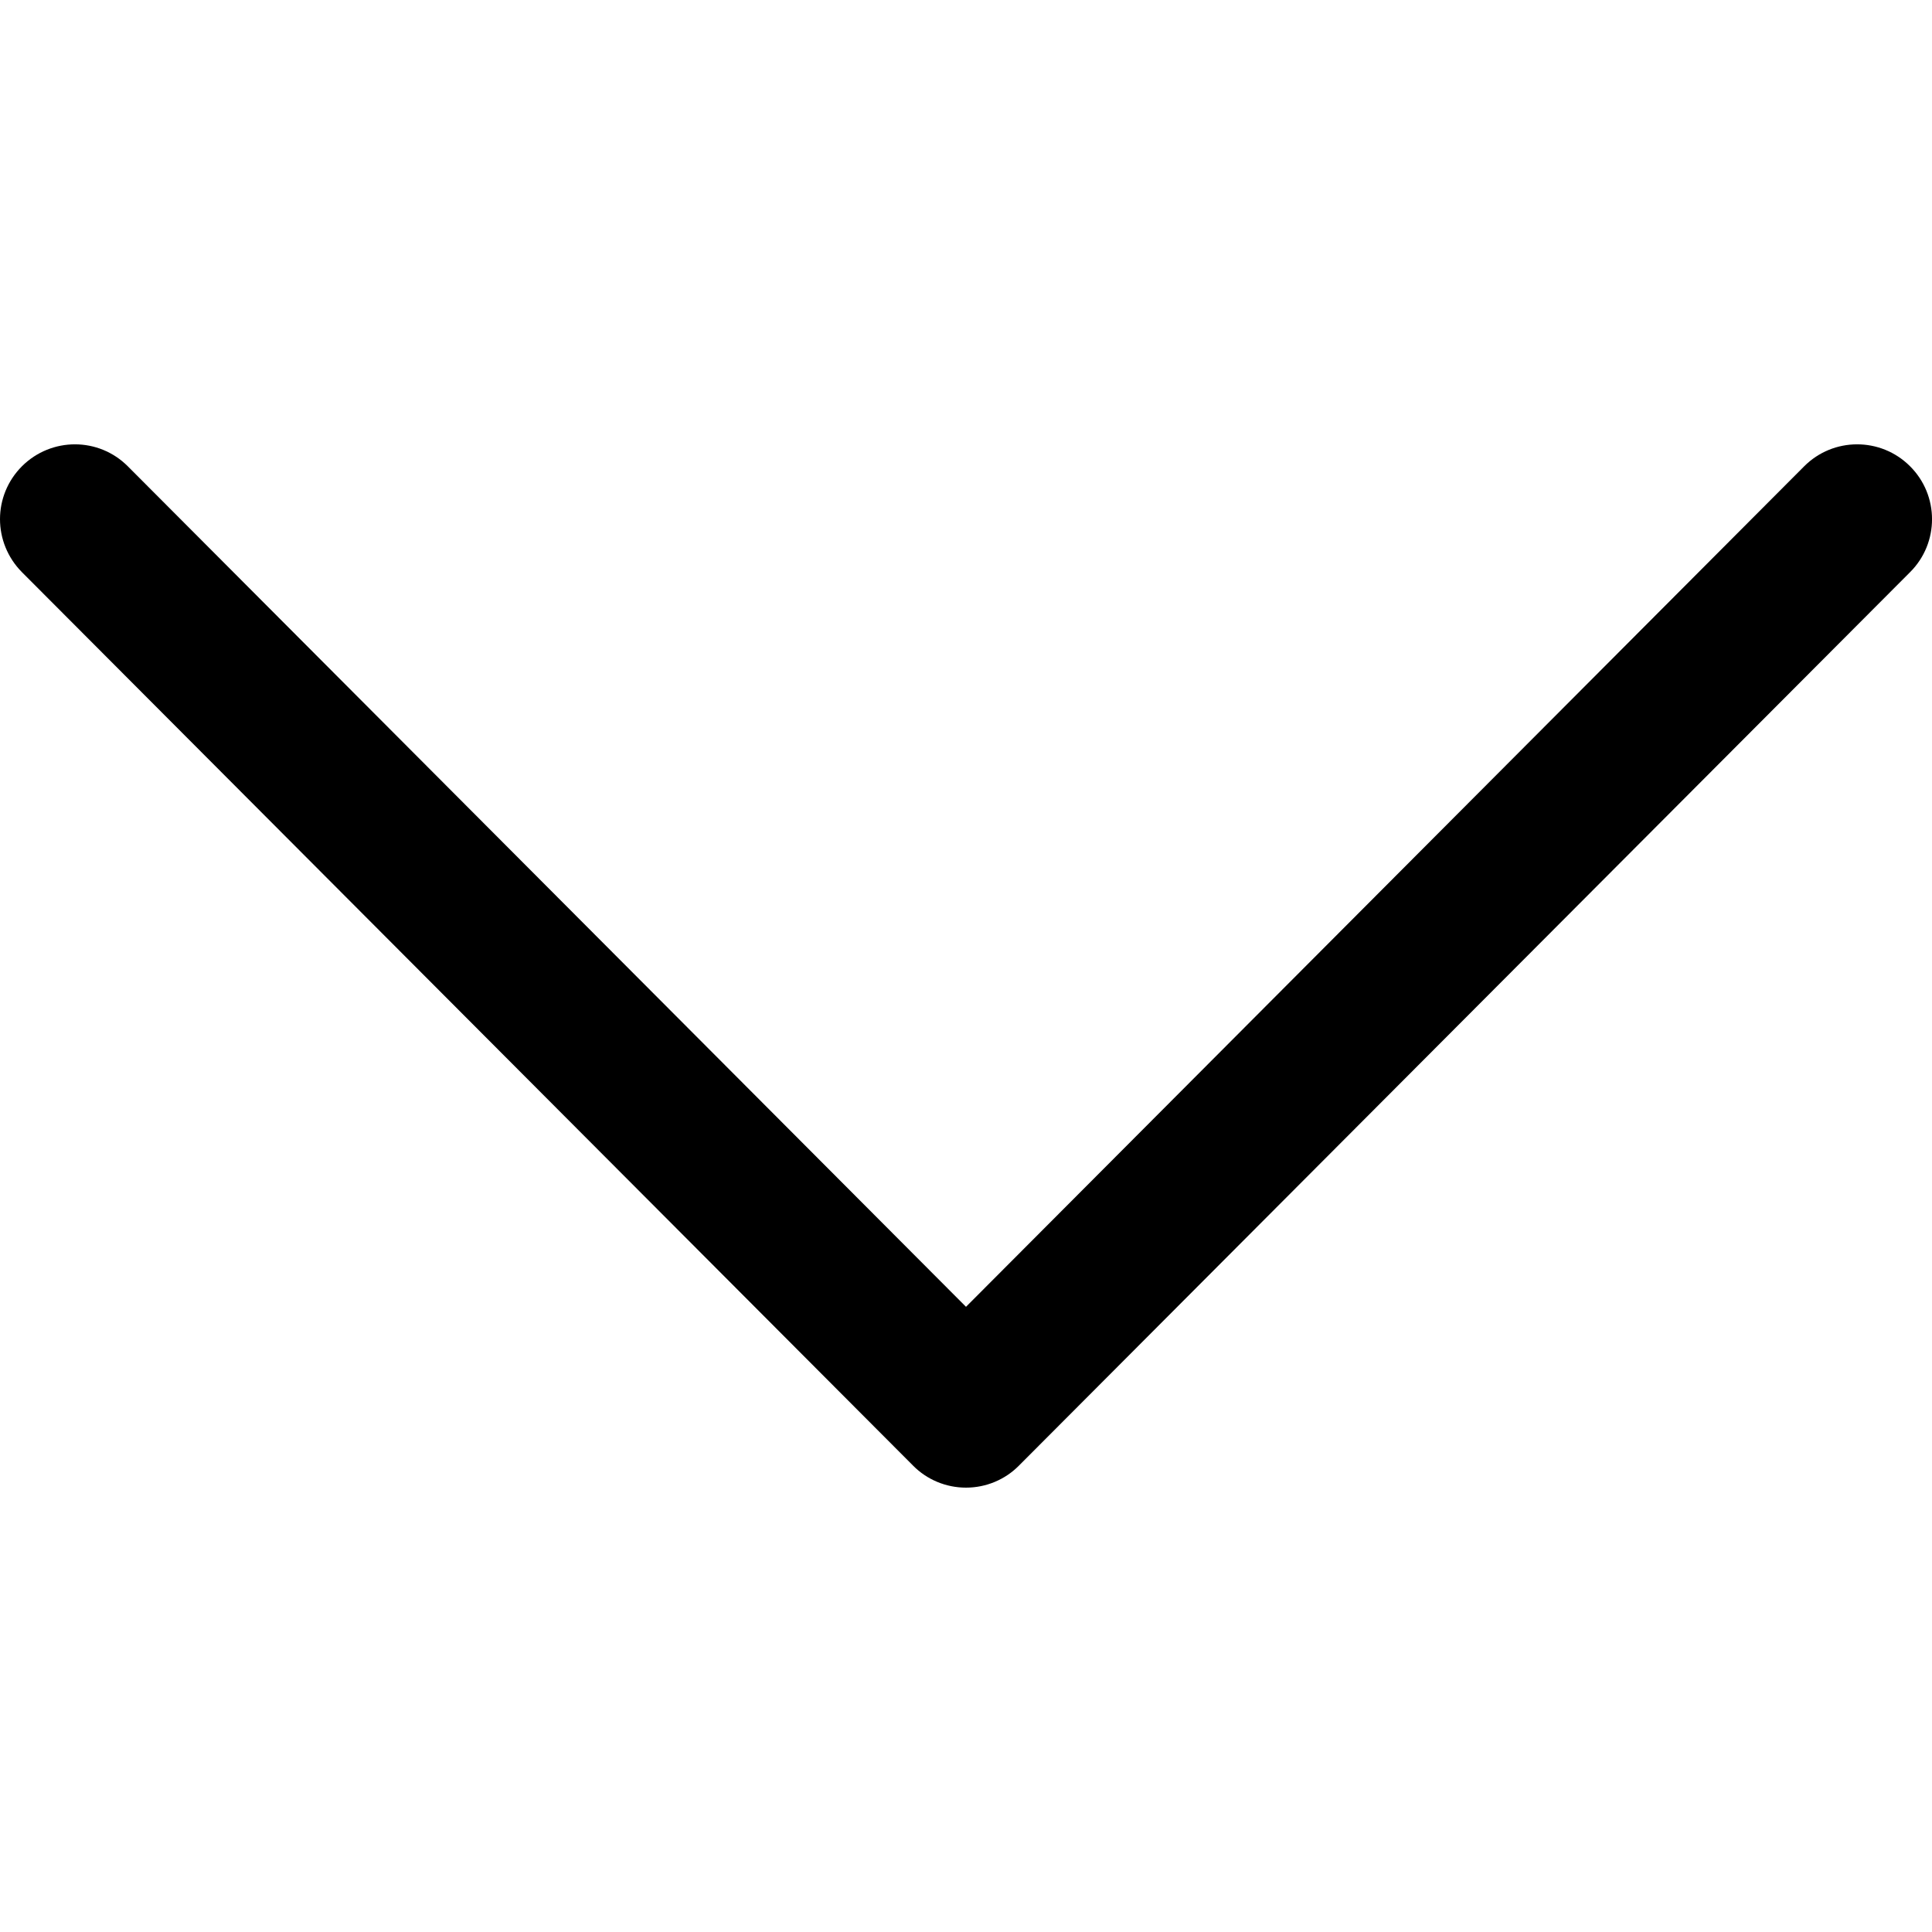 <svg width="10" height="10" viewBox="0 0 10 10" fill="none" xmlns="http://www.w3.org/2000/svg">
<g clip-path="url(#clip0)">
<path d="M5.274 7.586L9.887 2.961C10.038 2.81 10.038 2.564 9.886 2.413C9.735 2.262 9.489 2.262 9.338 2.414L5 6.764L0.662 2.414C0.511 2.262 0.266 2.262 0.114 2.413C0.038 2.489 1.89475e-06 2.588 1.8904e-06 2.687C1.88607e-06 2.786 0.038 2.885 0.113 2.961L4.726 7.586C4.798 7.659 4.897 7.7 5 7.7C5.103 7.7 5.202 7.659 5.274 7.586Z" fill="black"/>
</g>
<defs>
<clipPath id="clip0">
<rect width="10" height="10" fill="white" transform="translate(10) rotate(90)"/>
</clipPath>
</defs>
</svg>
